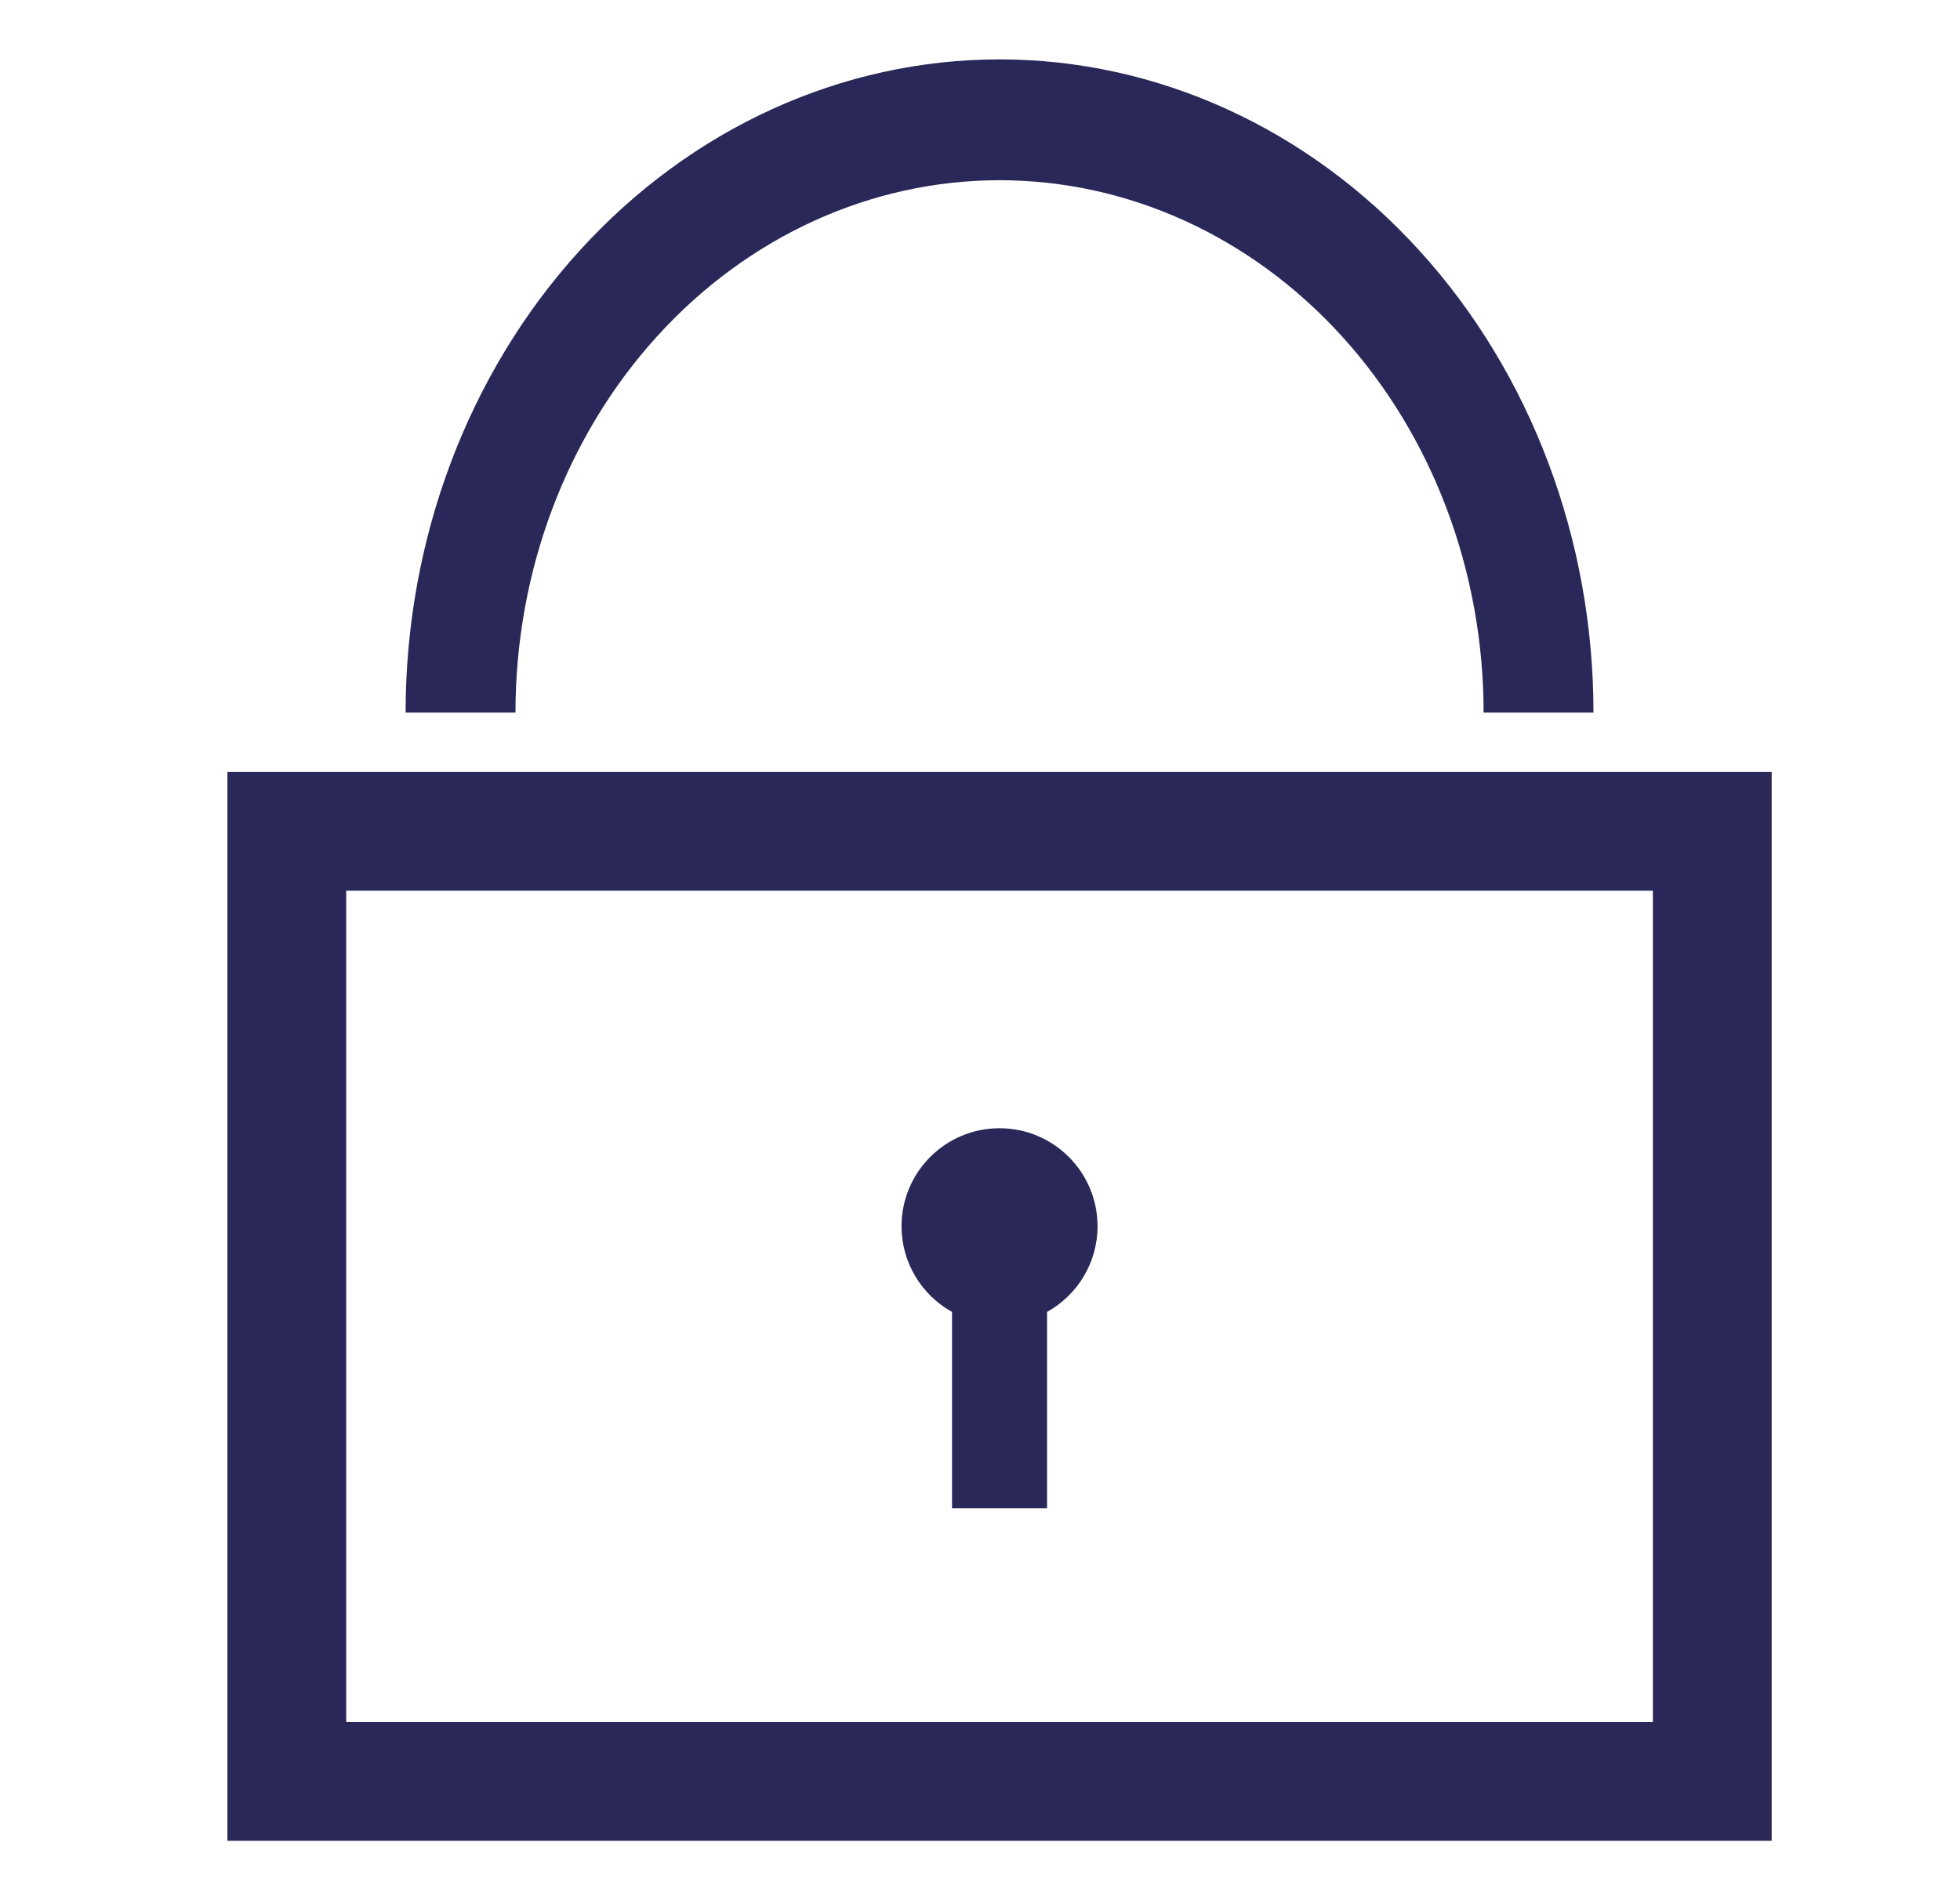 <svg width="33" height="32" viewBox="0 0 33 32" fill="none" xmlns="http://www.w3.org/2000/svg">
<path d="M23.9 4.222C25.775 6.285 26.829 9.083 26.829 12H24.979C24.979 9.622 24.12 7.342 22.592 5.661C21.063 3.979 18.99 3.035 16.829 3.035C14.667 3.035 12.594 3.979 11.066 5.661C9.537 7.342 8.679 9.622 8.679 12L6.829 12C6.829 9.083 7.882 6.285 9.758 4.222C11.633 2.159 14.176 1 16.829 1C19.481 1 22.024 2.159 23.9 4.222Z" fill="#2A2859"/>
<path d="M18.479 20.65C18.479 21.271 18.136 21.812 17.629 22.093V25.4H16.029V22.093C15.522 21.812 15.179 21.271 15.179 20.65C15.179 19.739 15.917 19 16.829 19C17.74 19 18.479 19.739 18.479 20.65Z" fill="#2A2859"/>
<path fill-rule="evenodd" clip-rule="evenodd" d="M3.829 13V31H29.829V13H3.829ZM27.829 15H5.829V29H27.829V15Z" fill="#2A2859"/>
</svg>
